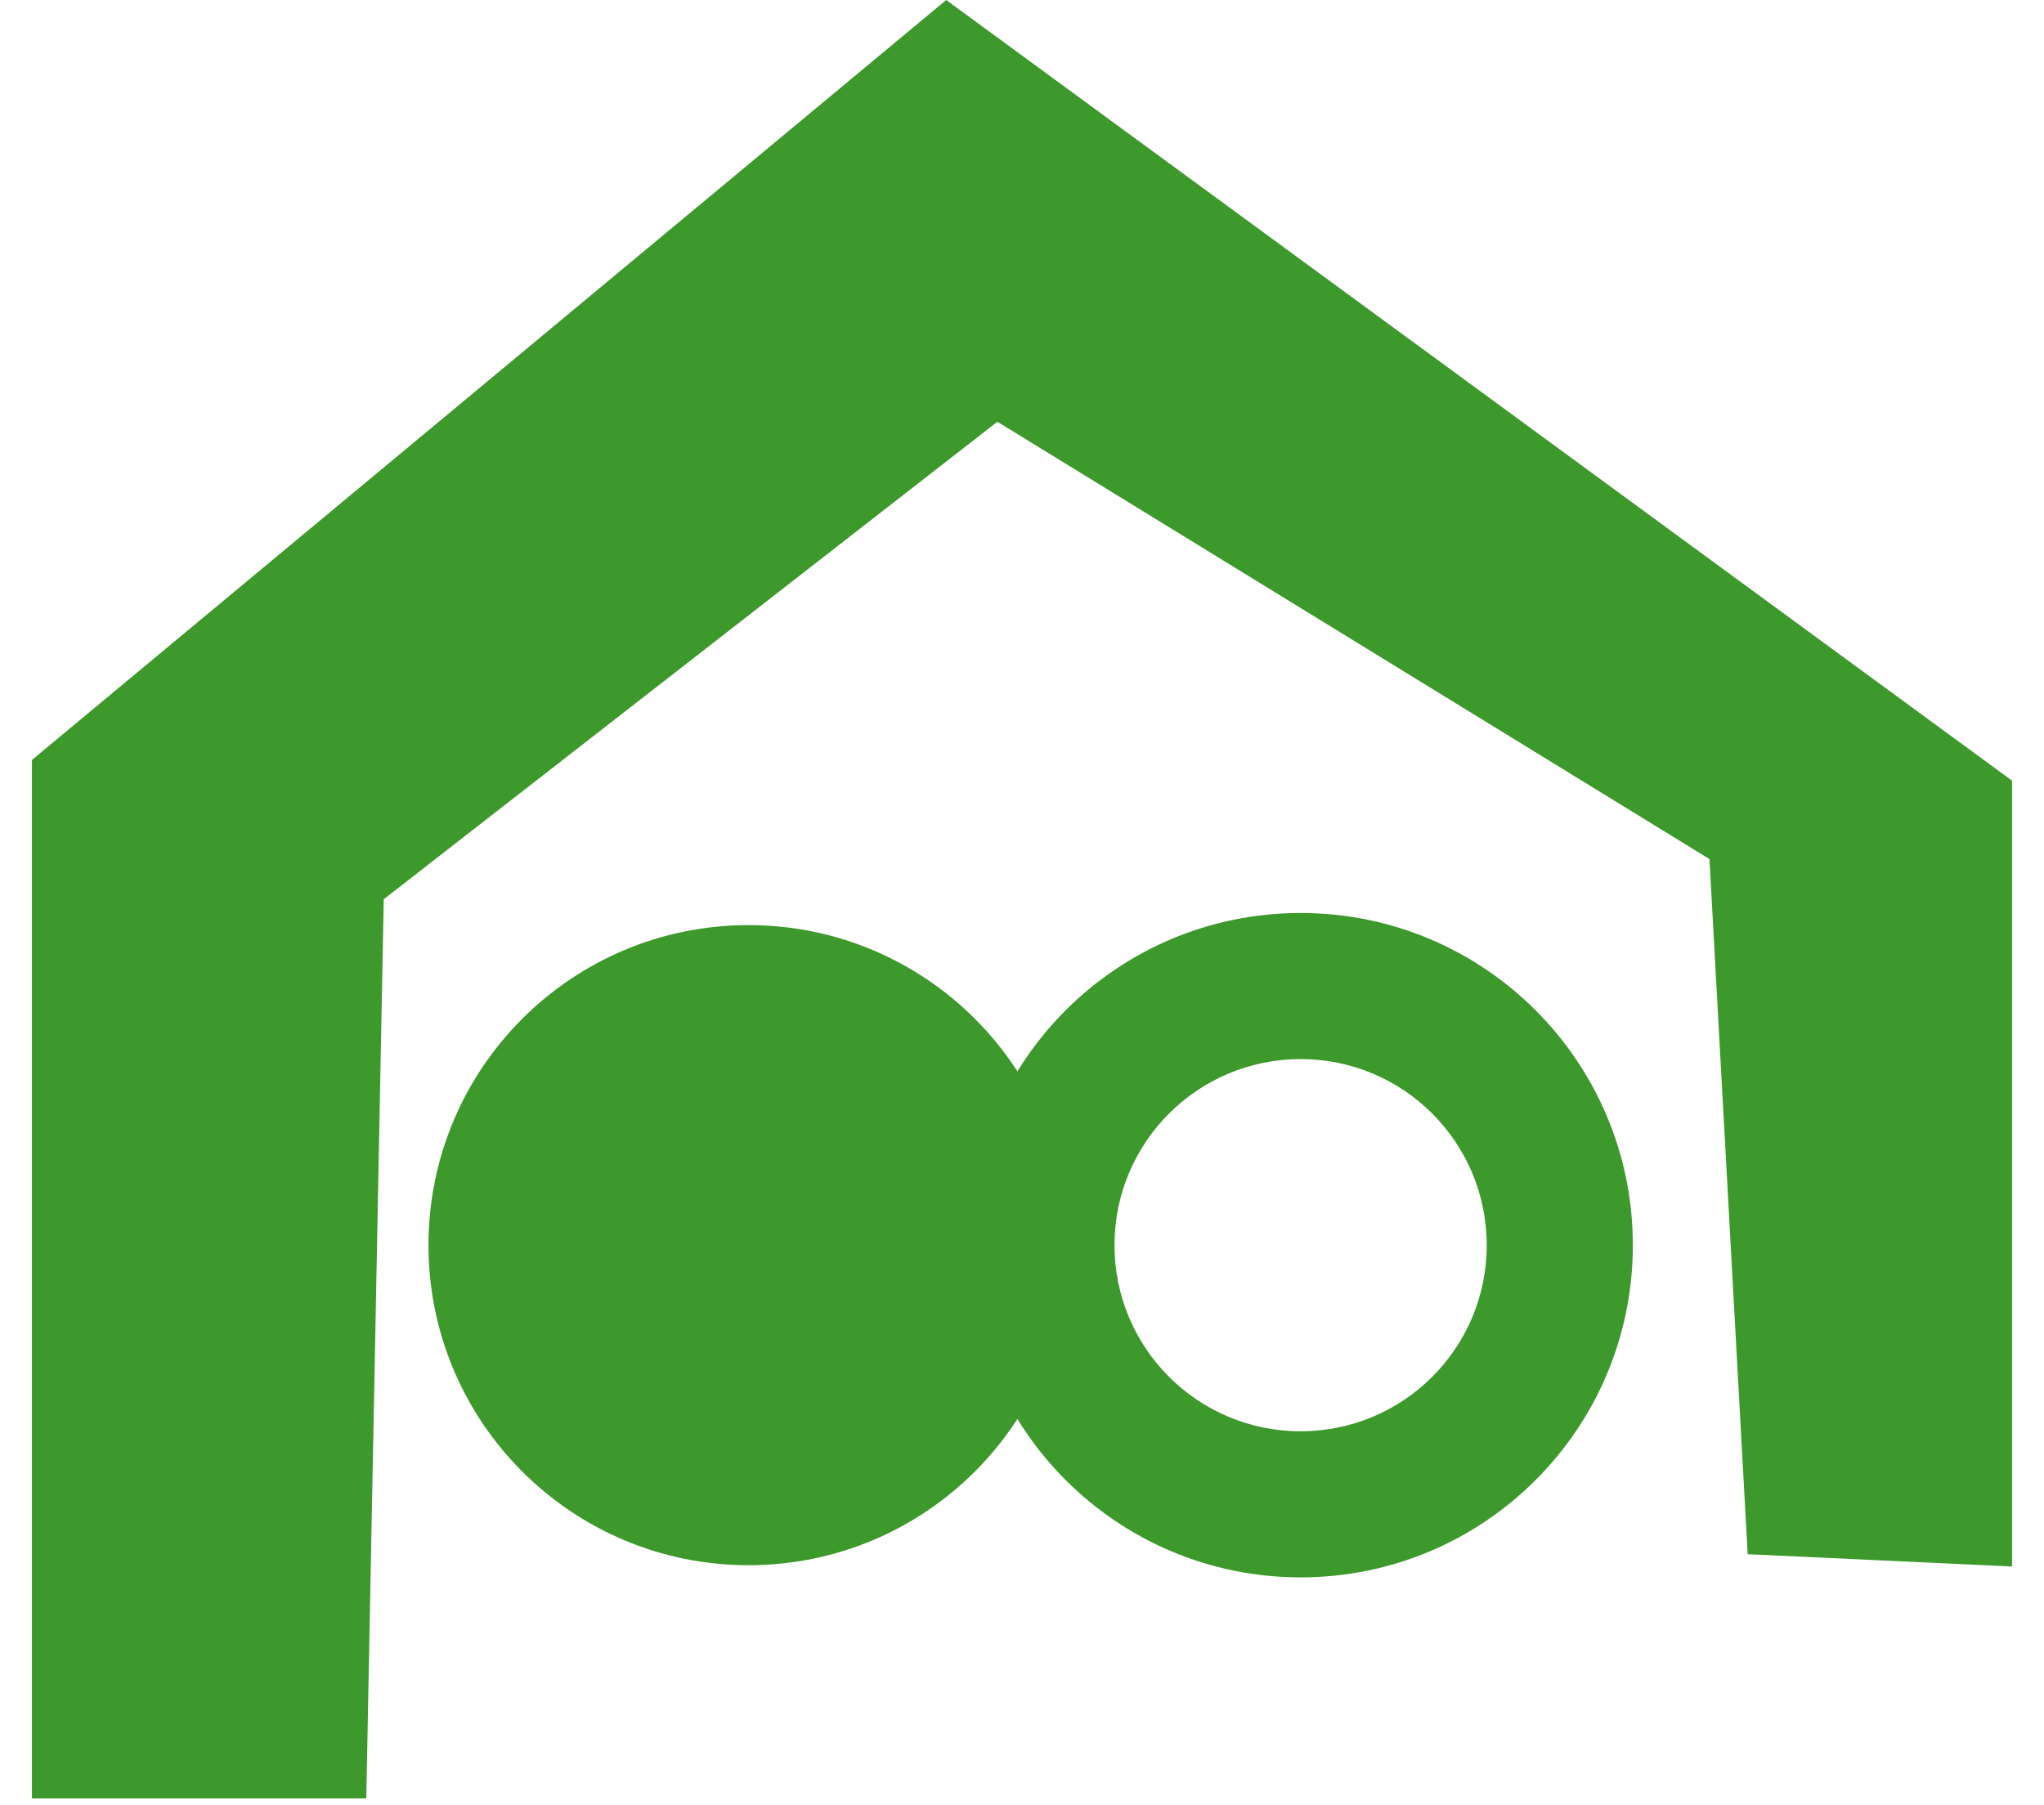 <svg width="60" height="53" viewBox="0 0 60 53" fill="none" xmlns="http://www.w3.org/2000/svg">
<path d="M0.938 52.799V22.31L27.775 0L59.062 22.919V45.99L51.302 45.629L50.18 25.221L29.277 12.382L11.265 26.4L10.752 52.799H0.938Z" fill="#3d992b"/>
<path d="M31.369 36.556C31.369 41.748 27.166 45.952 21.974 45.952C16.781 45.952 12.578 41.748 12.578 36.556C12.578 31.364 16.781 27.16 21.974 27.16C27.166 27.16 31.369 31.364 31.369 36.556Z" fill="#3d992b"/>
<path fill-rule="evenodd" clip-rule="evenodd" d="M38.179 31.093C35.16 31.093 32.715 33.538 32.715 36.557C32.715 39.575 35.16 42.02 38.179 42.02C41.197 42.02 43.642 39.575 43.642 36.557C43.642 33.538 41.197 31.093 38.179 31.093ZM28.426 36.557C28.426 31.169 32.791 26.804 38.179 26.804C43.567 26.804 47.931 31.169 47.931 36.557C47.931 41.945 43.567 46.309 38.179 46.309C32.791 46.309 28.426 41.945 28.426 36.557Z" fill="#3d992b"/>
</svg>
